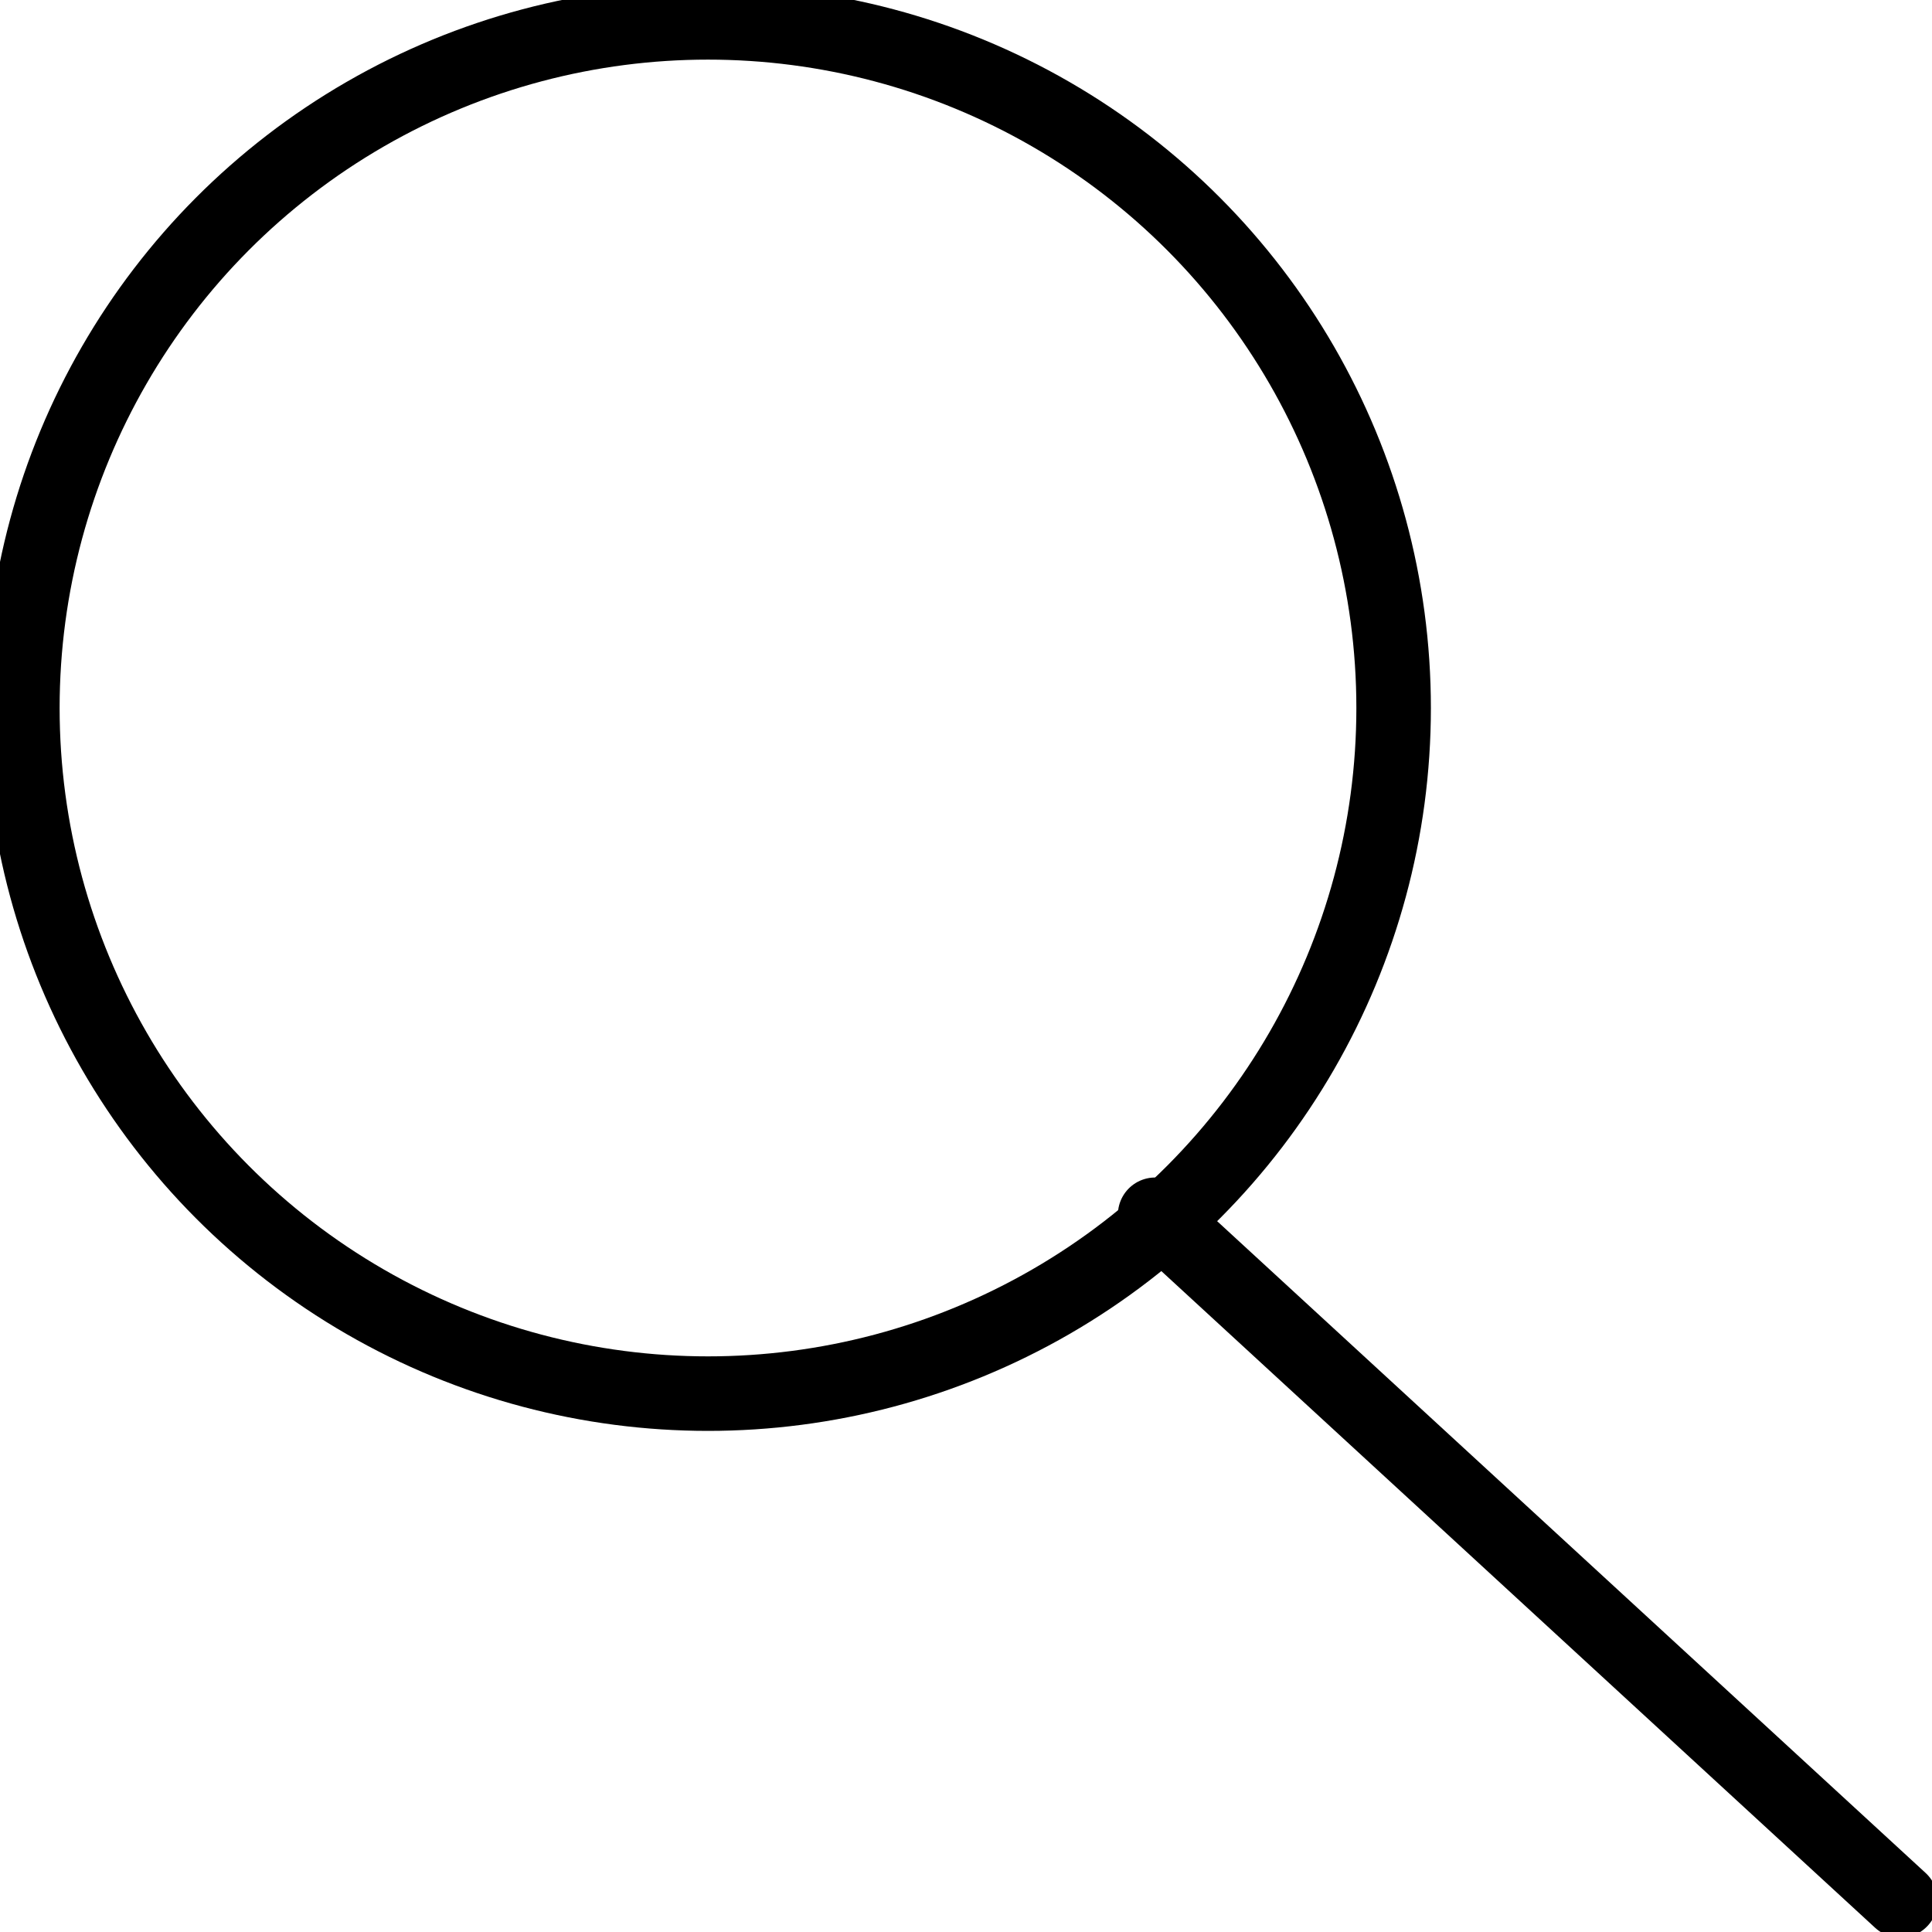 <svg id="Component_1_1" data-name="Component 1 – 1" xmlns="http://www.w3.org/2000/svg" width="129.62" height="129.619" viewBox="0 0 129.62 129.619">
  <g id="Ellipse_3" data-name="Ellipse 3" fill="none" stroke="#000" stroke-width="5">
    <circle cx="47.5" cy="47.5" r="47.5" stroke="none"/>
    <circle cx="47.5" cy="47.5" r="46" fill="none"/>
  </g>
  <line id="Line_4" data-name="Line 4" x2="50" y2="46" transform="translate(77.5 81.5)" fill="none" stroke="#000" stroke-linecap="round" stroke-width="5"/>
</svg>
